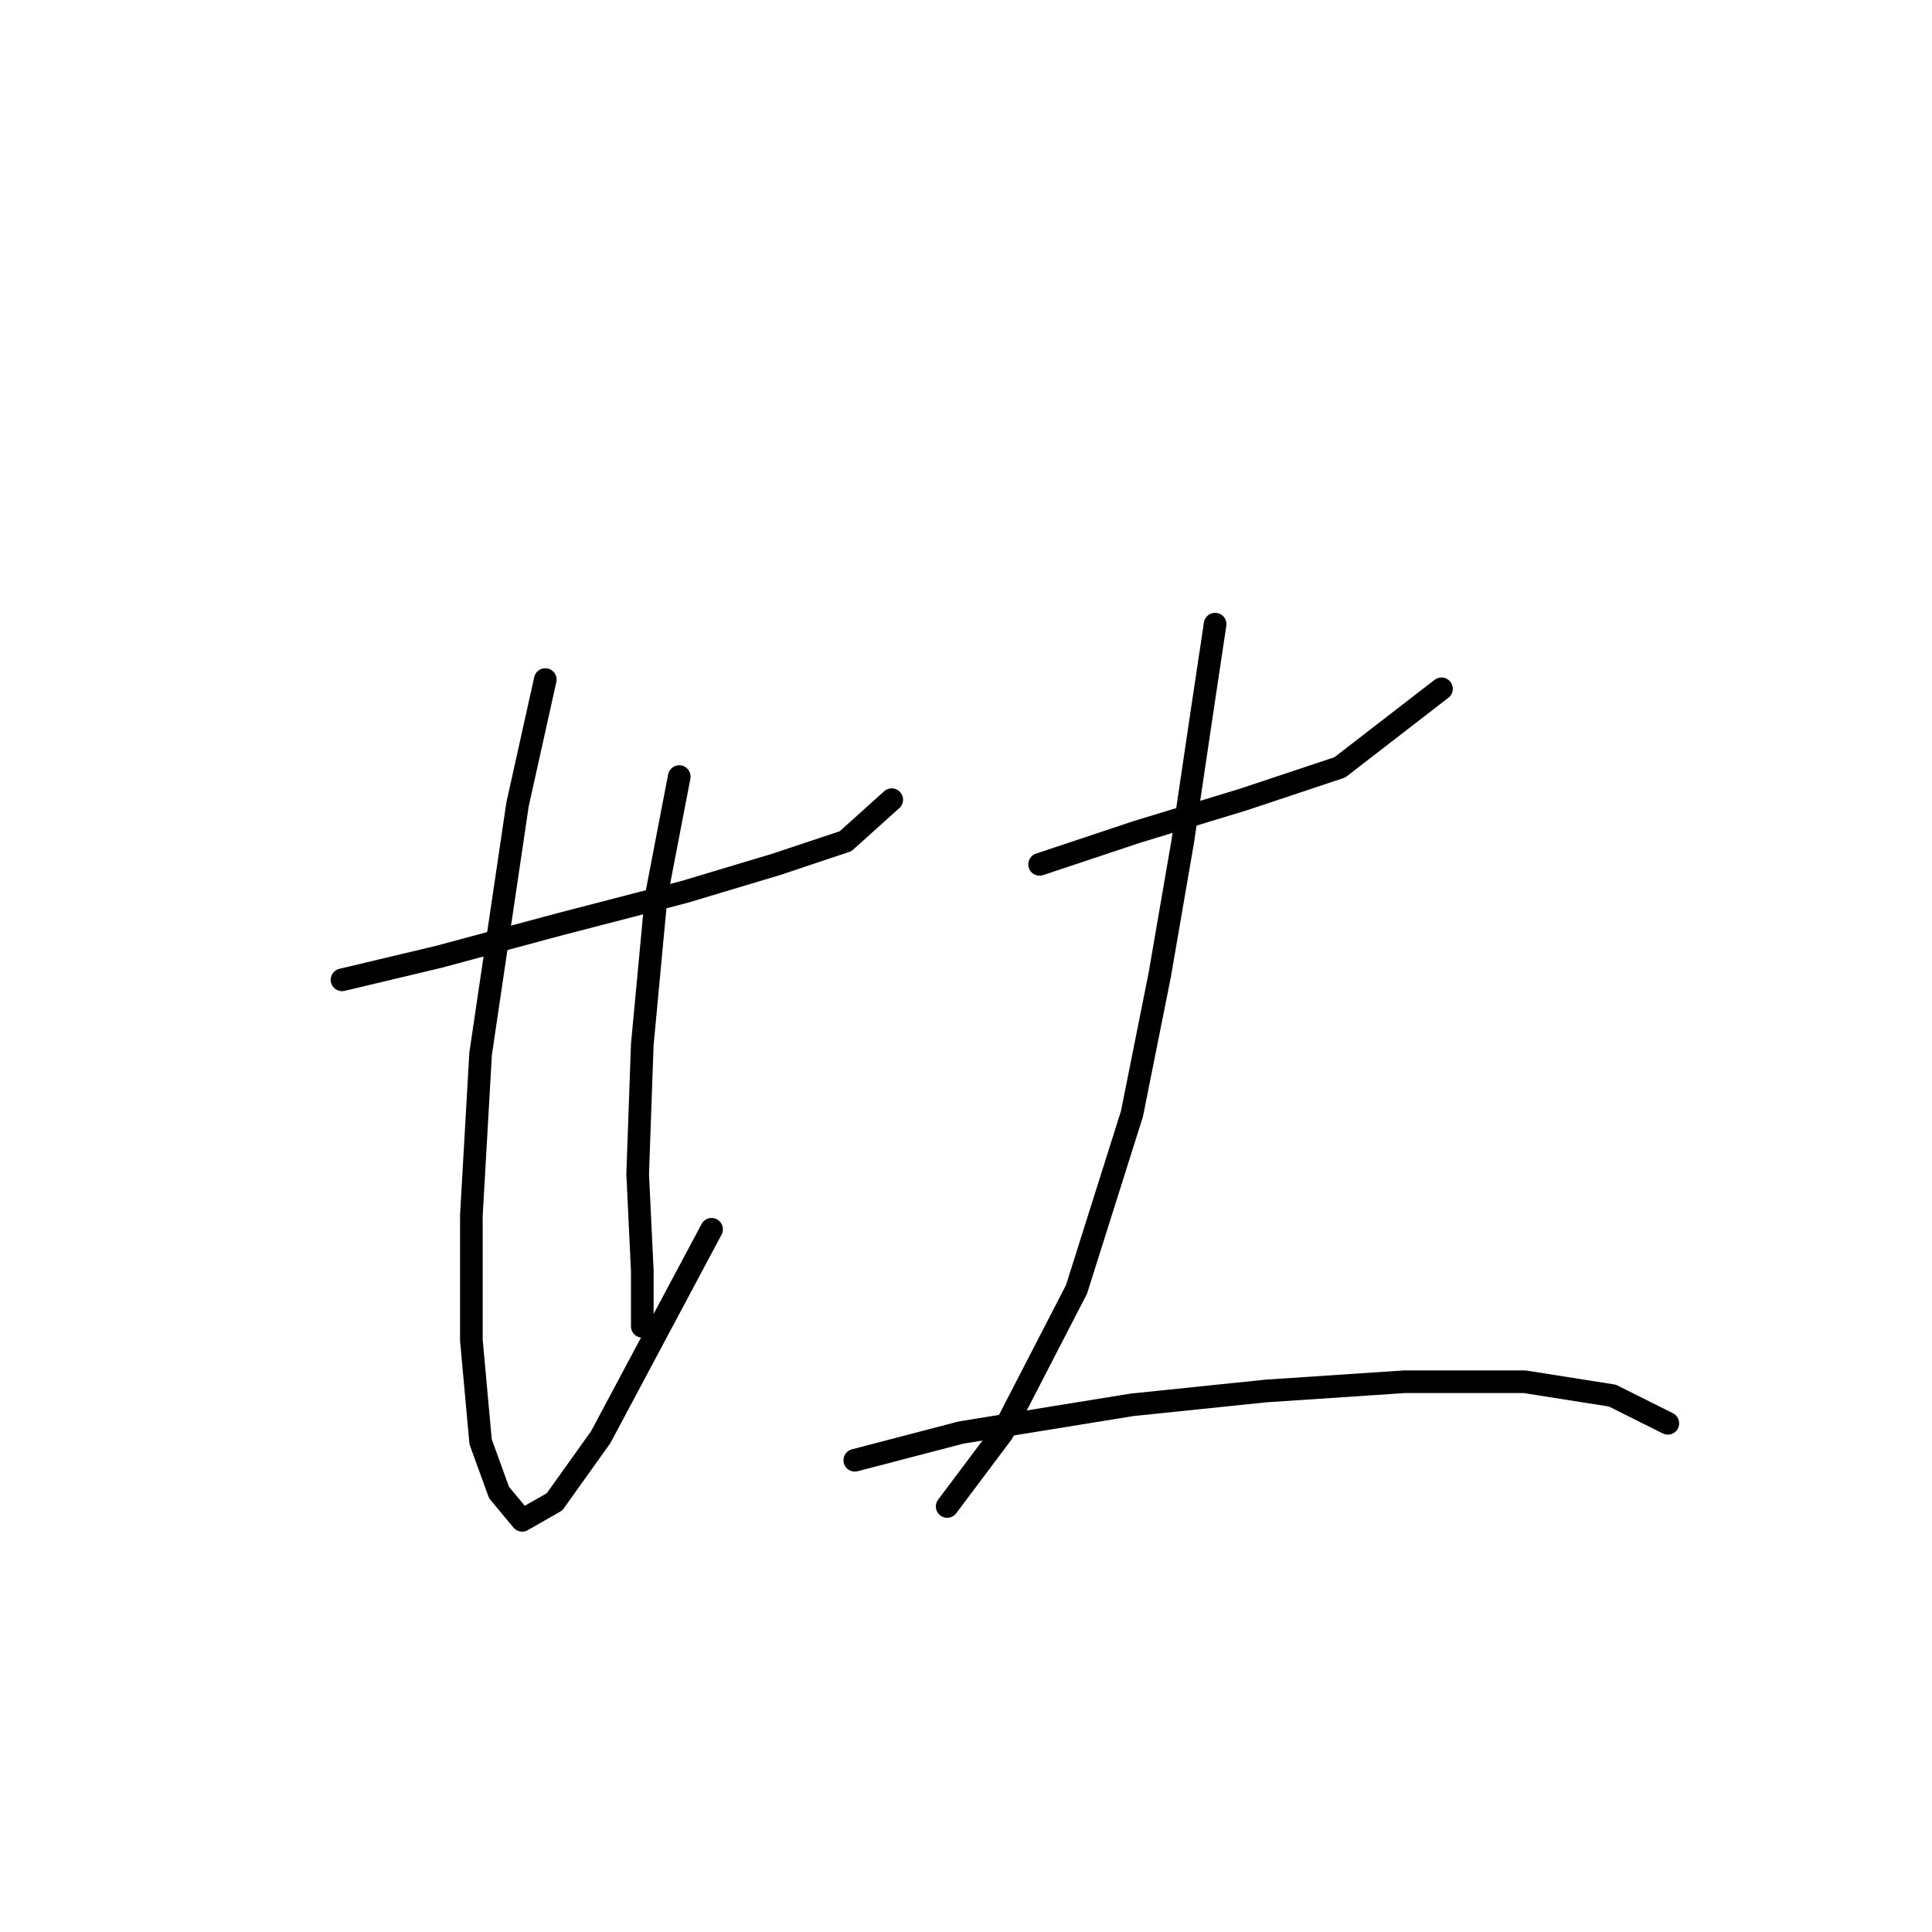 <?xml version="1.0" standalone="no"?>
    <svg width="256" height="256" xmlns="http://www.w3.org/2000/svg" version="1.1">
    <polyline stroke="black" stroke-width="3" stroke-linecap="round" fill="transparent" stroke-linejoin="round" points="45.32 129.834 58.174 126.773 74.089 122.488 90.616 118.204 102.858 114.531 112.04 111.47 118.161 105.961 118.161 105.961 " />
        <polyline stroke="black" stroke-width="3" stroke-linecap="round" fill="transparent" stroke-linejoin="round" points="72.253 90.046 68.58 106.573 63.683 139.628 62.459 161.052 62.459 177.579 63.683 191.045 66.131 197.778 69.192 201.451 73.477 199.003 79.598 190.433 94.289 162.888 94.289 162.888 " />
        <polyline stroke="black" stroke-width="3" stroke-linecap="round" fill="transparent" stroke-linejoin="round" points="90.004 102.901 86.943 118.816 85.107 138.403 84.495 155.543 85.107 168.397 85.107 175.742 85.107 175.742 " />
        <polyline stroke="black" stroke-width="3" stroke-linecap="round" fill="transparent" stroke-linejoin="round" points="137.749 114.531 150.603 110.246 164.682 105.961 177.536 101.677 191.003 91.271 191.003 91.271 " />
        <polyline stroke="black" stroke-width="3" stroke-linecap="round" fill="transparent" stroke-linejoin="round" points="161.009 82.701 159.173 94.943 156.724 111.47 153.664 129.222 149.991 147.585 142.646 170.845 132.852 189.821 125.506 199.615 125.506 199.615 " />
        <polyline stroke="black" stroke-width="3" stroke-linecap="round" fill="transparent" stroke-linejoin="round" points="113.264 193.494 127.343 189.821 149.991 186.148 167.742 184.312 186.106 183.088 202.021 183.088 213.651 184.924 220.996 188.597 220.996 188.597 " />
        </svg>